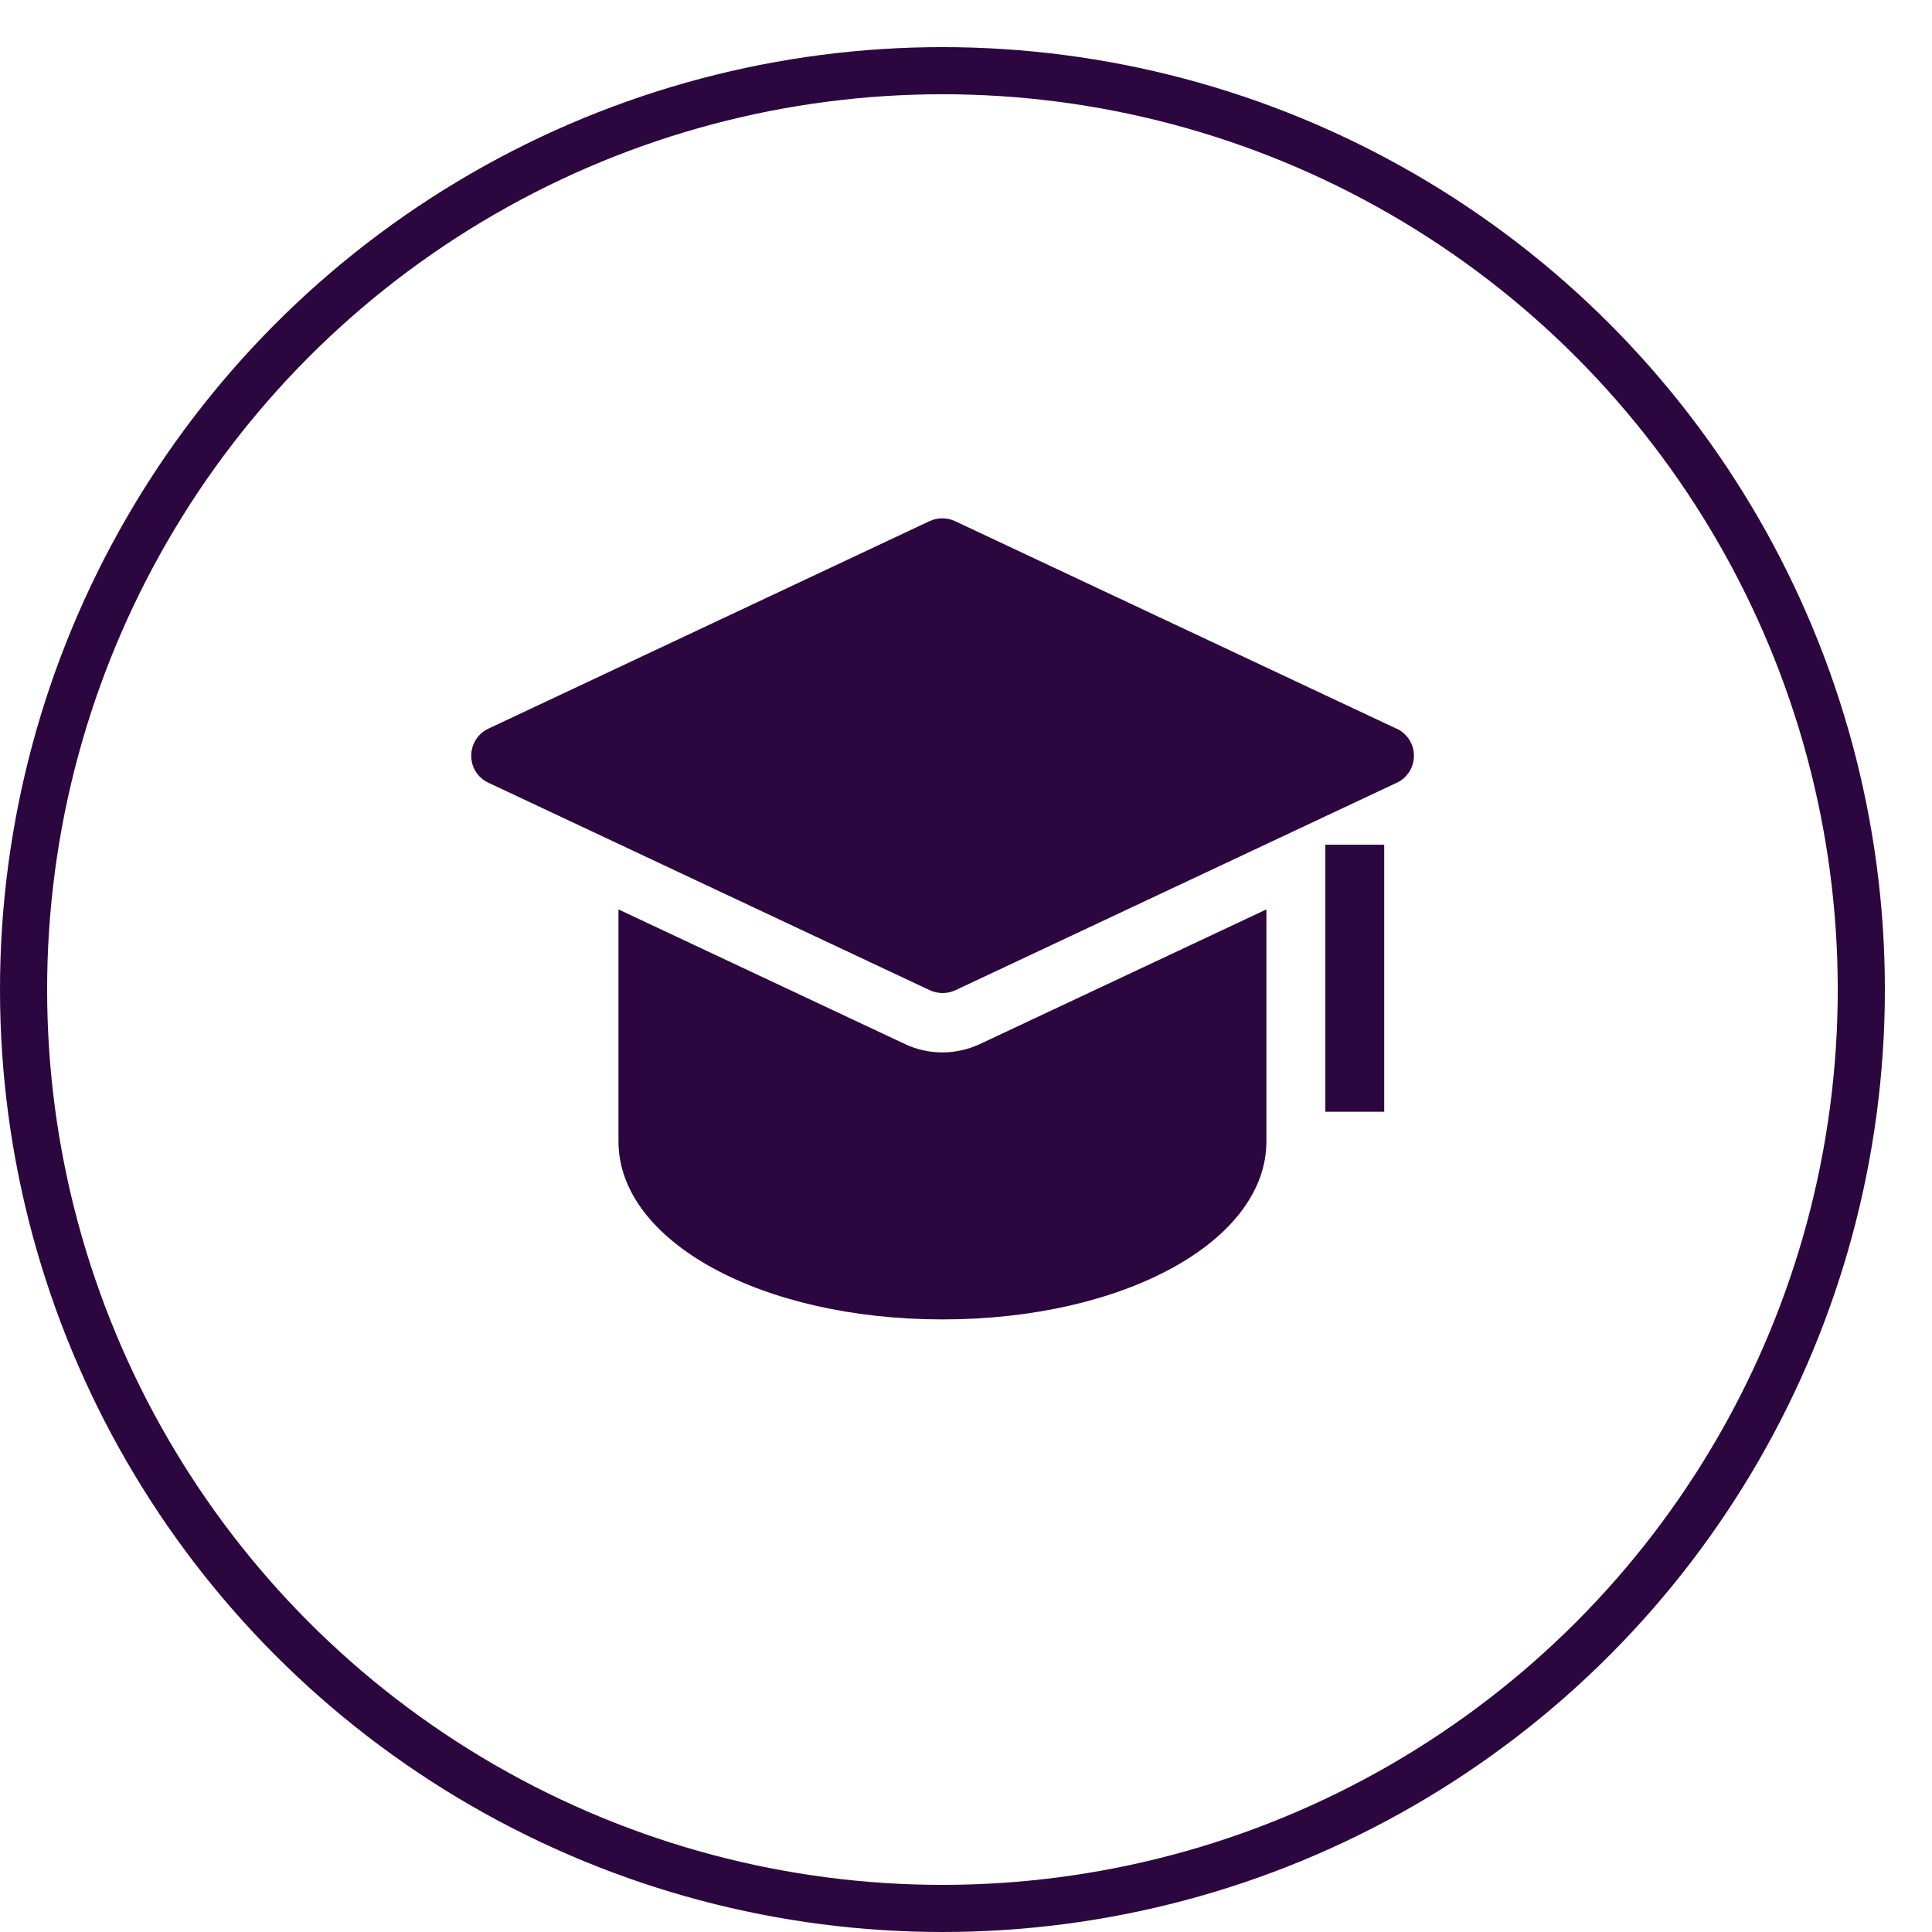 <svg width="41" height="41" viewBox="0 0 41 41" fill="none" xmlns="http://www.w3.org/2000/svg">
<g filter="url(#filter0_d_1_392)">
<circle cx="21" cy="20" r="20" fill="white"/>
<circle cx="21" cy="20" r="19.5" stroke="#2C063F"/>
</g>
<g clip-path="url(#clip0_1_392)">
<path d="M29.375 17.926H28.125V23.593H29.375V17.926Z" fill="#2C063F"/>
<path d="M20.794 22.157C20.294 22.39 19.712 22.396 19.206 22.157L13.125 19.299V24.222C13.125 26.338 16.144 28 20 28C23.856 28 26.875 26.338 26.875 24.222V19.299L20.794 22.157Z" fill="#2C063F"/>
<path d="M29.637 15.464L20.262 11.057C20.094 10.981 19.9 10.981 19.731 11.057L10.363 15.464C10.144 15.565 10 15.791 10 16.037C10 16.283 10.137 16.503 10.363 16.61L19.738 21.017C19.906 21.093 20.1 21.093 20.269 21.017L29.644 16.61C29.863 16.509 30.006 16.283 30.006 16.037C30.006 15.791 29.863 15.571 29.644 15.464H29.637Z" fill="#2C063F"/>
</g>
<defs>
<filter id="filter0_d_1_392" x="0" y="0" width="41" height="41" filterUnits="userSpaceOnUse" color-interpolation-filters="sRGB">
<feFlood flood-opacity="0" result="BackgroundImageFix"/>
<feColorMatrix in="SourceAlpha" type="matrix" values="0 0 0 0 0 0 0 0 0 0 0 0 0 0 0 0 0 0 127 0" result="hardAlpha"/>
<feOffset dx="-1" dy="1"/>
<feColorMatrix type="matrix" values="0 0 0 0 0.173 0 0 0 0 0.024 0 0 0 0 0.247 0 0 0 1 0"/>
<feBlend mode="normal" in2="BackgroundImageFix" result="effect1_dropShadow_1_392"/>
<feBlend mode="normal" in="SourceGraphic" in2="effect1_dropShadow_1_392" result="shape"/>
</filter>
<clipPath id="clip0_1_392">
<rect width="20" height="17" fill="white" transform="translate(10 11)"/>
</clipPath>
</defs>
</svg>
